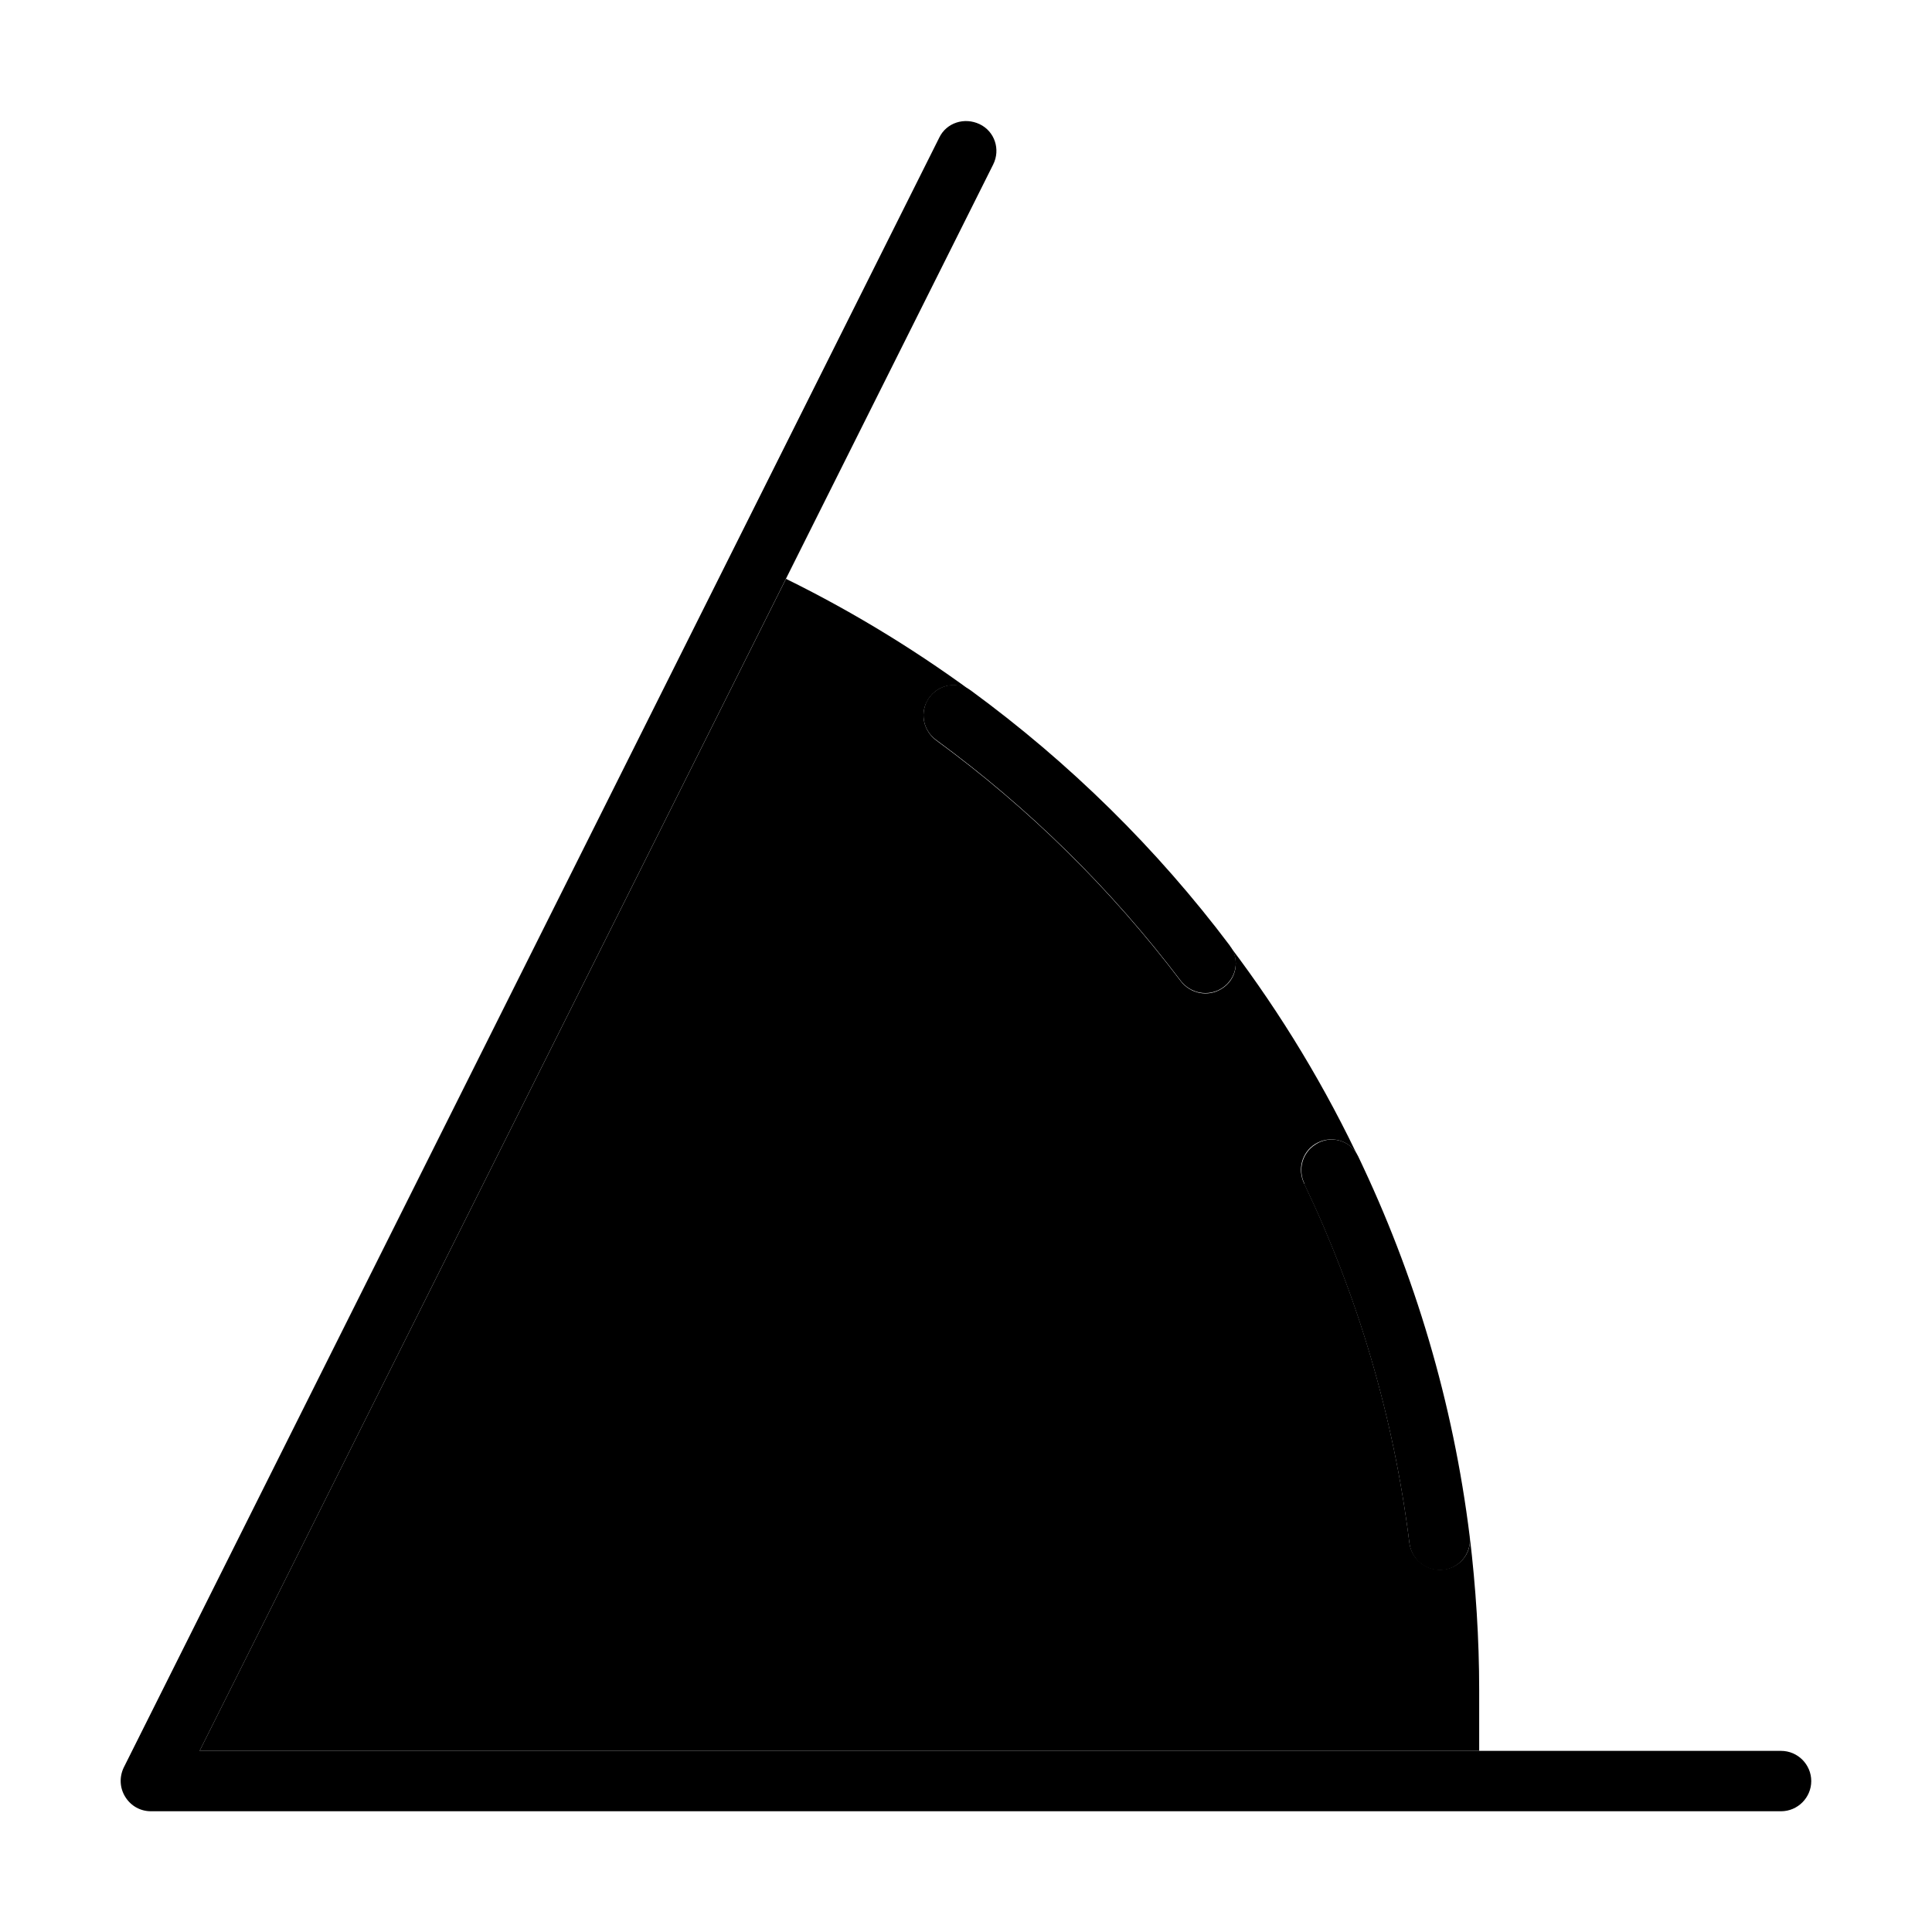 <svg xmlns="http://www.w3.org/2000/svg" width="24" height="24" viewBox="0 0 448 512">
    <path class="pr-icon-duotone-secondary" d="M20.9 464L360 464l0-16c0-13.8-.9-27.4-2.5-40.8c.6 4.7-3.1 8.8-7.9 8.8c-4.1 0-7.6-3.1-8.1-7.2c-4.2-33.7-13.8-65.7-27.9-95.2c-1.8-3.7-.6-8.2 2.9-10.4c4-2.5 9.3-1.1 11.3 3.1c.4 .9 .9 1.8 1.3 2.8c-9.7-20.8-21.5-40.3-35.2-58.4c2.8 3.7 1.8 8.9-2.1 11.3c-3.6 2.3-8.3 1.4-10.9-2c-18.4-24.3-40.2-45.8-64.8-63.8c-3.2-2.4-4.3-6.7-2.5-10.2c2.2-4.4 7.7-5.8 11.7-2.9c1.1 .8 2.3 1.7 3.4 2.5c-16.4-12.3-33.9-23.1-52.4-32.2L20.9 464z"/>
    <path class="pr-icon-duotone-primary" d="M231.2 43.6c2-4 .4-8.8-3.6-10.7s-8.8-.4-10.7 3.6L.8 468.4c-1.2 2.5-1.1 5.4 .4 7.8s4 3.8 6.8 3.8l432 0c4.4 0 8-3.6 8-8s-3.6-8-8-8L20.9 464 231.2 43.6zM294 250.7c-19.4-25.8-42.6-48.6-68.7-67.7c-3.9-2.9-9.5-1.4-11.7 2.9c-1.8 3.6-.7 7.9 2.5 10.2c24.6 18 46.4 39.5 64.8 63.8c2.6 3.4 7.3 4.3 10.9 2c3.9-2.5 4.9-7.7 2.1-11.3zm19.6 63c14.1 29.5 23.7 61.5 27.9 95.2c.5 4.1 3.9 7.2 8.1 7.2c4.7 0 8.4-4.1 7.9-8.8c-4.4-35.7-14.6-69.7-29.6-100.9c-2-4.3-7.4-5.7-11.3-3.1c-3.5 2.2-4.7 6.7-2.9 10.4z"/>
</svg>